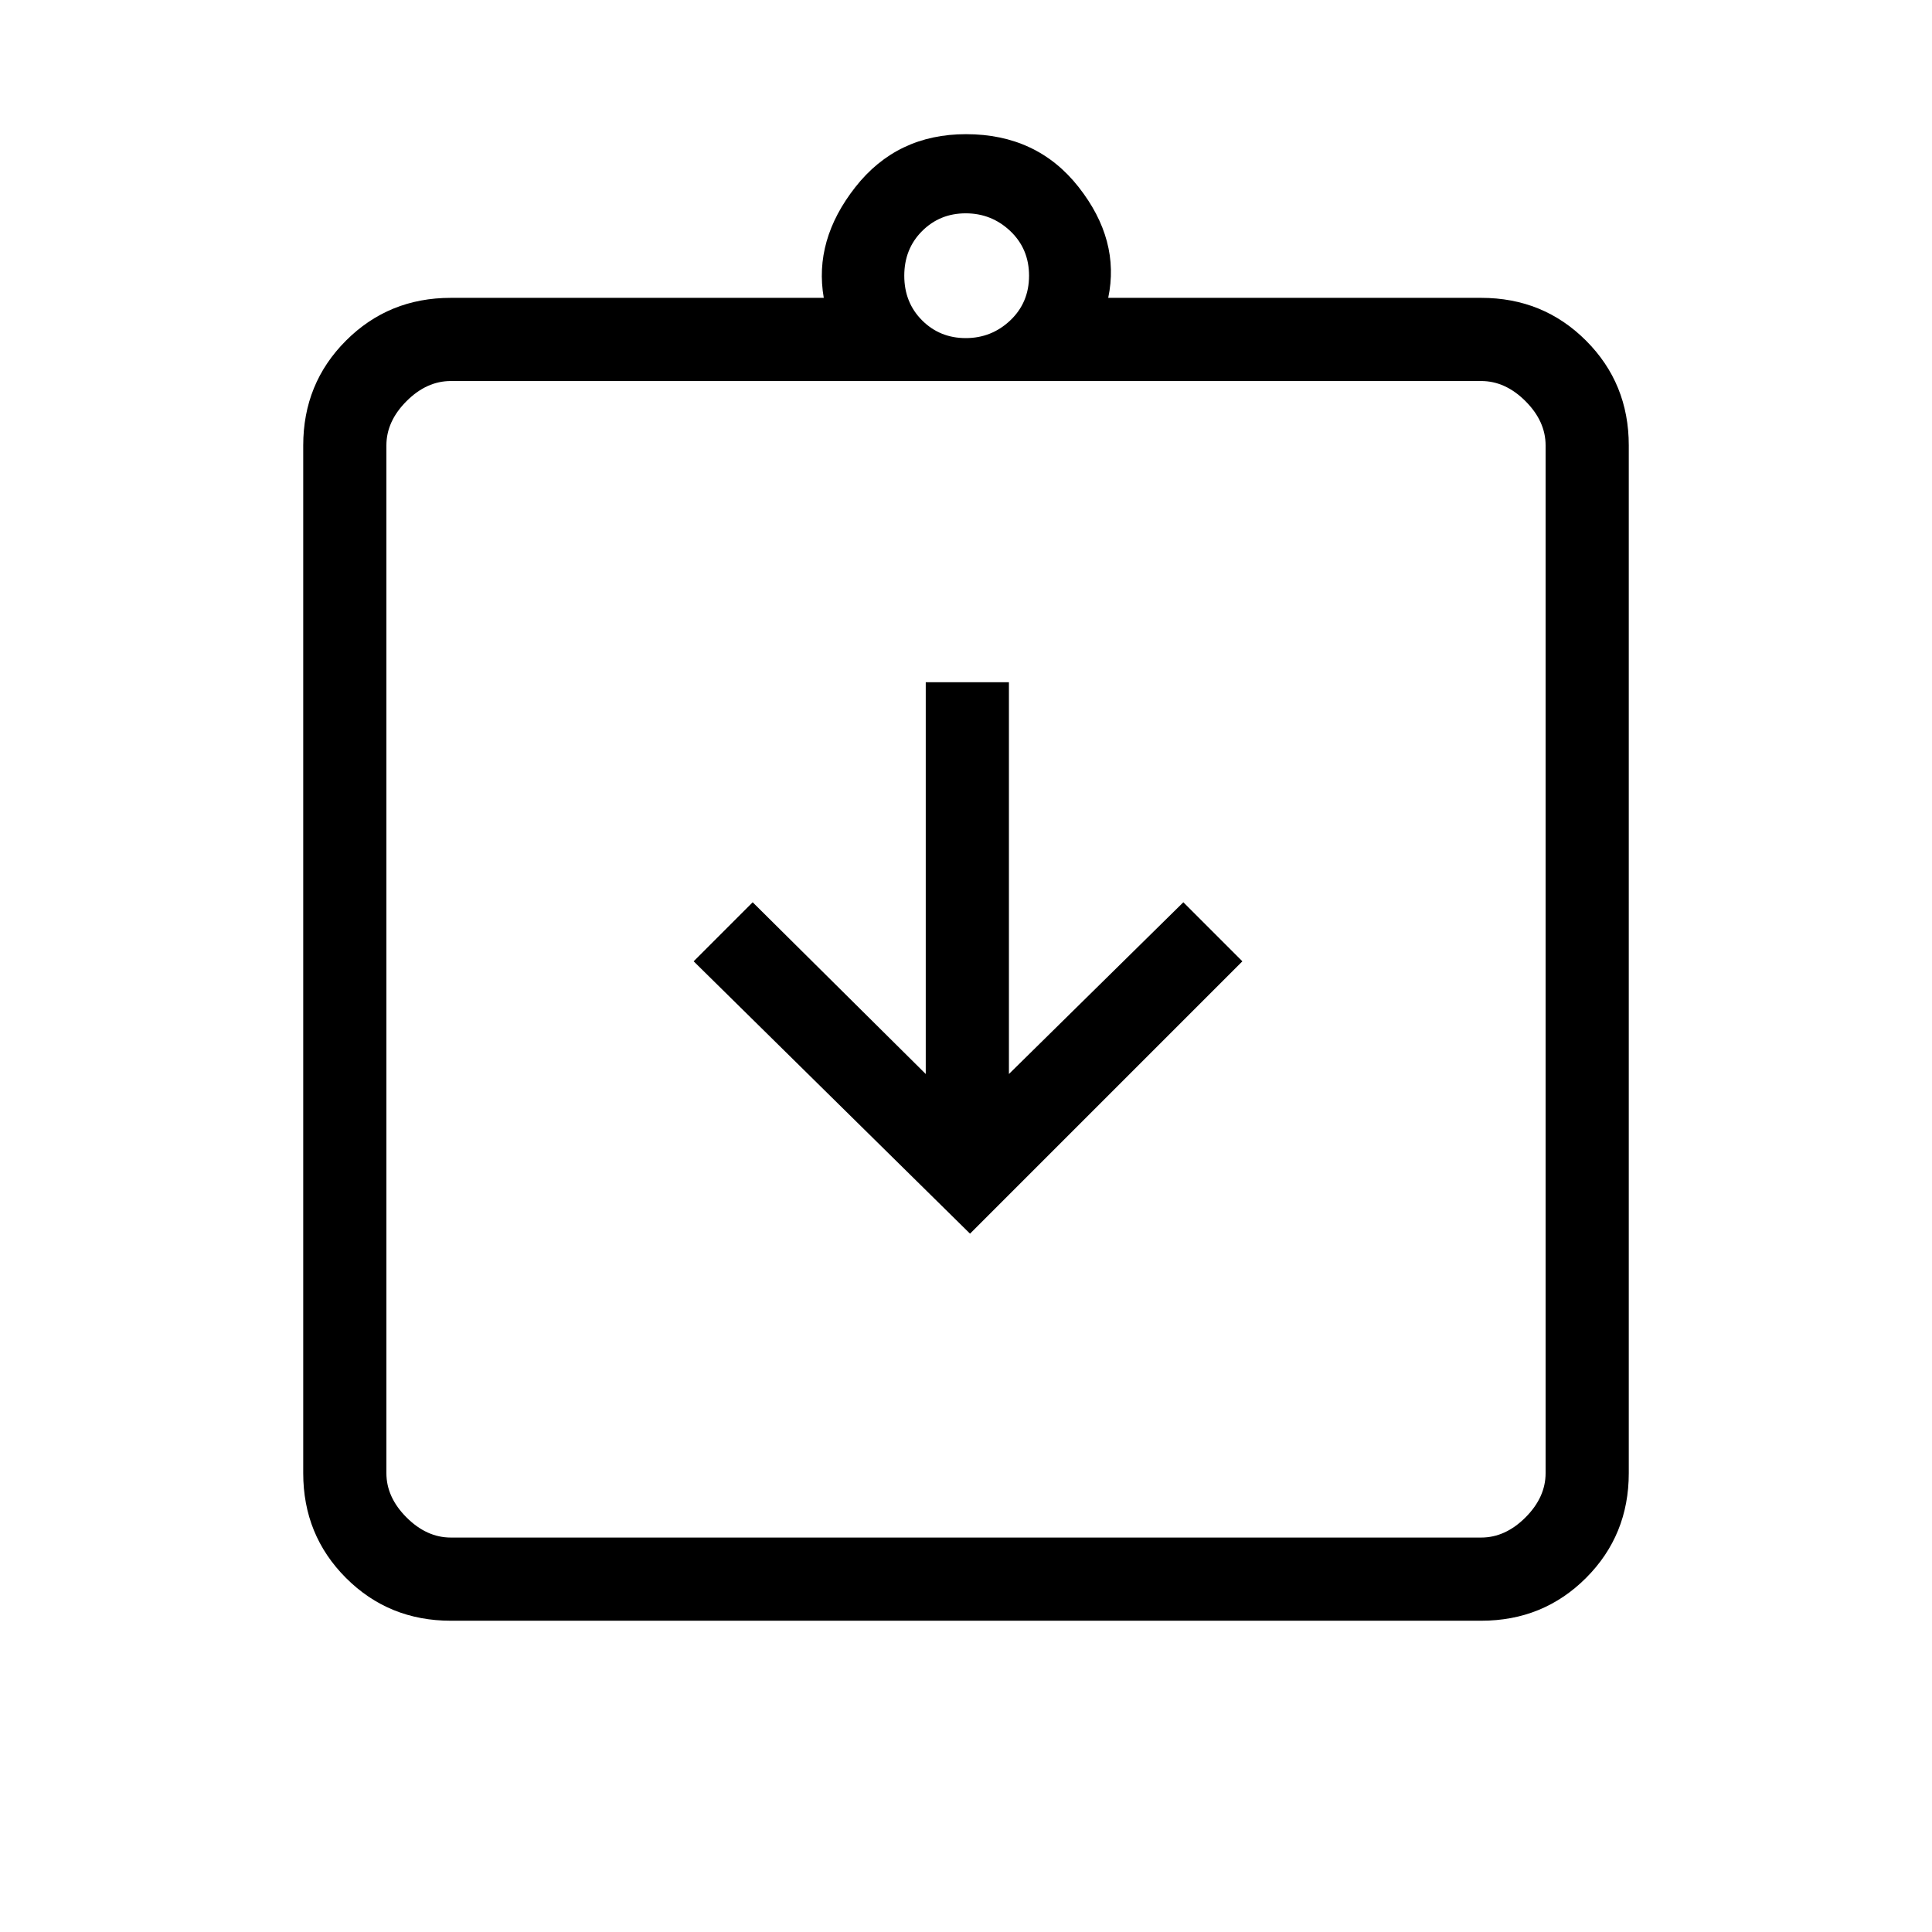 <svg xmlns="http://www.w3.org/2000/svg" height="40" viewBox="0 -960 960 960" width="40"><path d="m482-347 135.33-135.33L588-511.67l-86.67 85.34V-621H460v194.67l-86-85.34-29.33 29.34L482-347ZM224-154.67q-30.83 0-52.08-21.25T150.67-228v-510.67q0-30.83 21.25-52.08T224-812h185.33q-5-28.67 15.67-55t55-26.33q35.33 0 56 26.33t14.67 55H736q30.83 0 52.08 21.25t21.25 52.08V-228q0 30.83-21.25 52.08T736-154.67H224Zm0-41.33h512q12 0 22-10t10-22v-510.67q0-12-10-22t-22-10H224q-12 0-22 10t-10 22V-228q0 12 10 22t22 10Zm255.86-596q12.86 0 22.17-8.83 9.3-8.84 9.3-22.17 0-13.33-9.3-22.17-9.31-8.83-22.17-8.83-12.86 0-21.69 8.83-8.84 8.84-8.84 22.17 0 13.33 8.84 22.17Q467-792 479.86-792ZM192-196V-770.67-196Z"/></svg>